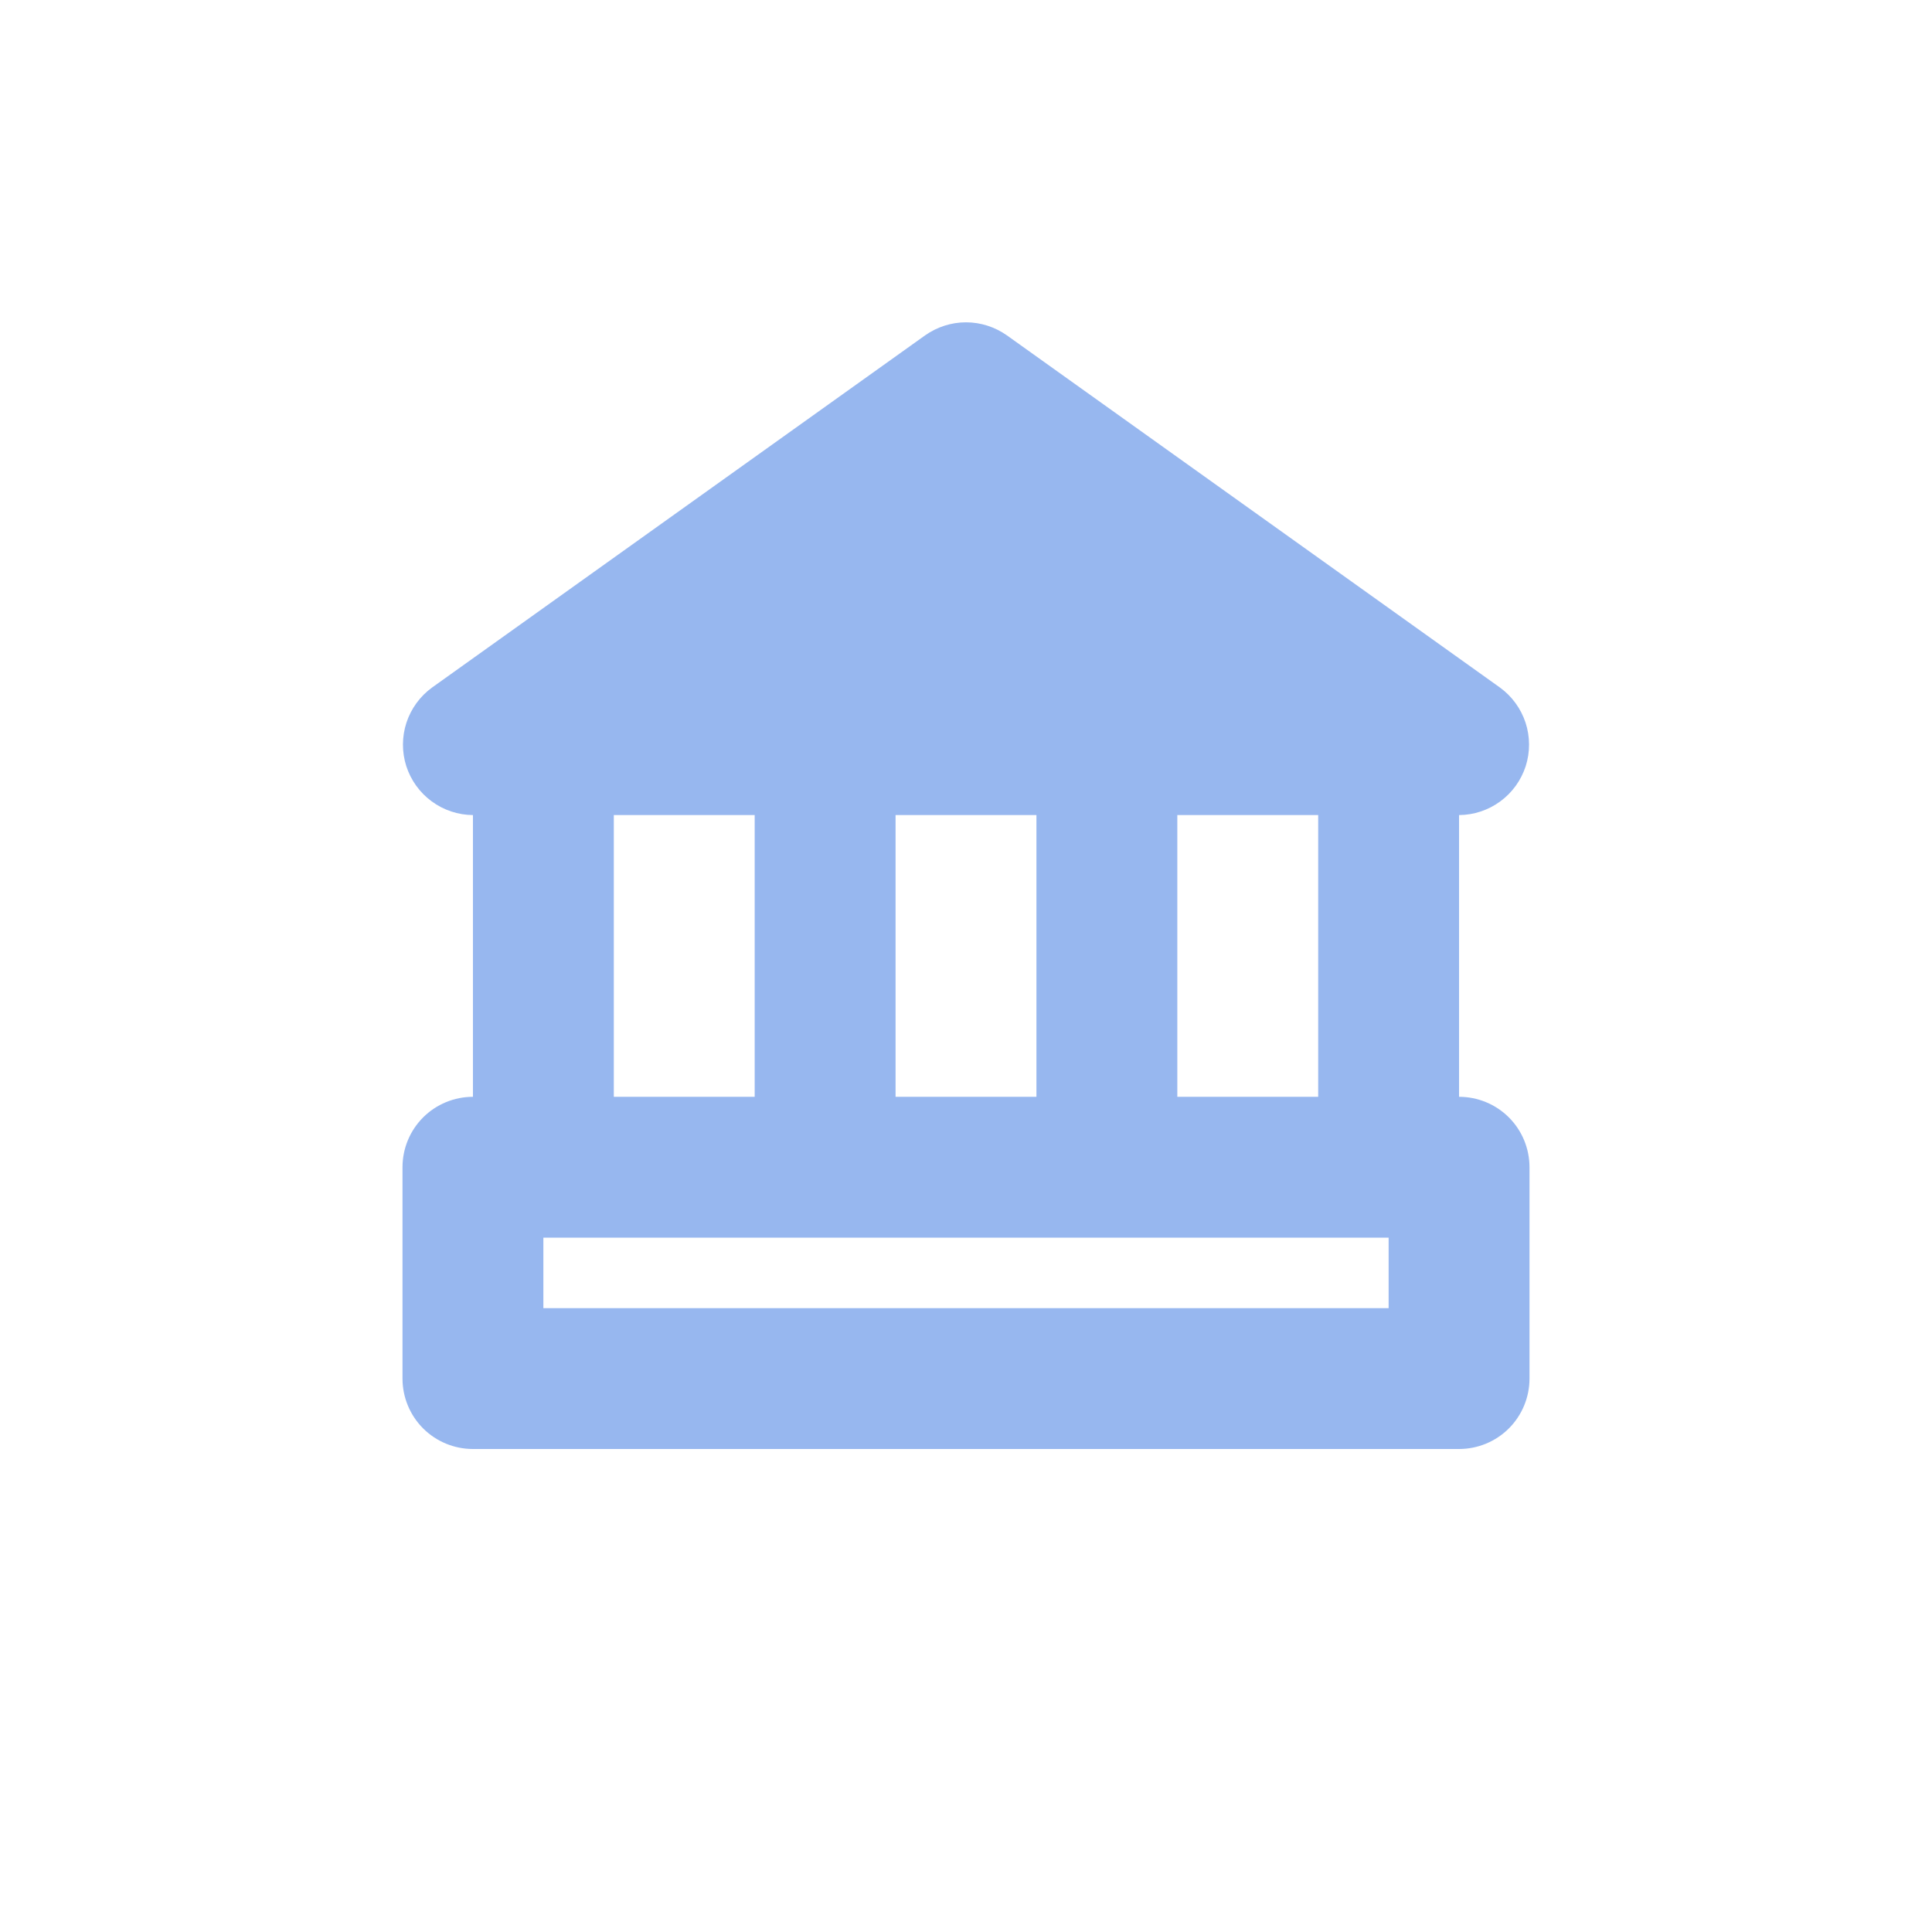 <svg width="24" height="24" viewBox="0 0 24 24" fill="none" xmlns="http://www.w3.org/2000/svg">
<path d="M18.125 18H5.875C5.643 18 5.42 17.908 5.256 17.744C5.092 17.58 5 17.357 5 17.125V14.5C5 14.268 5.092 14.045 5.256 13.881C5.42 13.717 5.643 13.625 5.875 13.625V10.125C5.691 10.124 5.511 10.064 5.363 9.955C5.214 9.846 5.104 9.693 5.047 9.517C4.991 9.341 4.992 9.152 5.049 8.977C5.107 8.802 5.218 8.649 5.367 8.541L11.492 4.166C11.641 4.061 11.818 4.004 12 4.004C12.182 4.004 12.359 4.061 12.508 4.166L18.633 8.541C18.782 8.649 18.893 8.802 18.951 8.977C19.008 9.152 19.009 9.341 18.953 9.517C18.896 9.693 18.786 9.846 18.637 9.955C18.489 10.064 18.309 10.124 18.125 10.125V13.625C18.357 13.625 18.58 13.717 18.744 13.881C18.908 14.045 19 14.268 19 14.5V17.125C19 17.357 18.908 17.58 18.744 17.744C18.58 17.908 18.357 18 18.125 18ZM6.75 16.25H17.25V15.375H6.75V16.25ZM14.625 13.625H16.375V10.125H14.625V13.625ZM11.125 13.625H12.875V10.125H11.125V13.625ZM7.625 13.625H9.375V10.125H7.625V13.625Z" fill="#97B7EF"/>
</svg>
